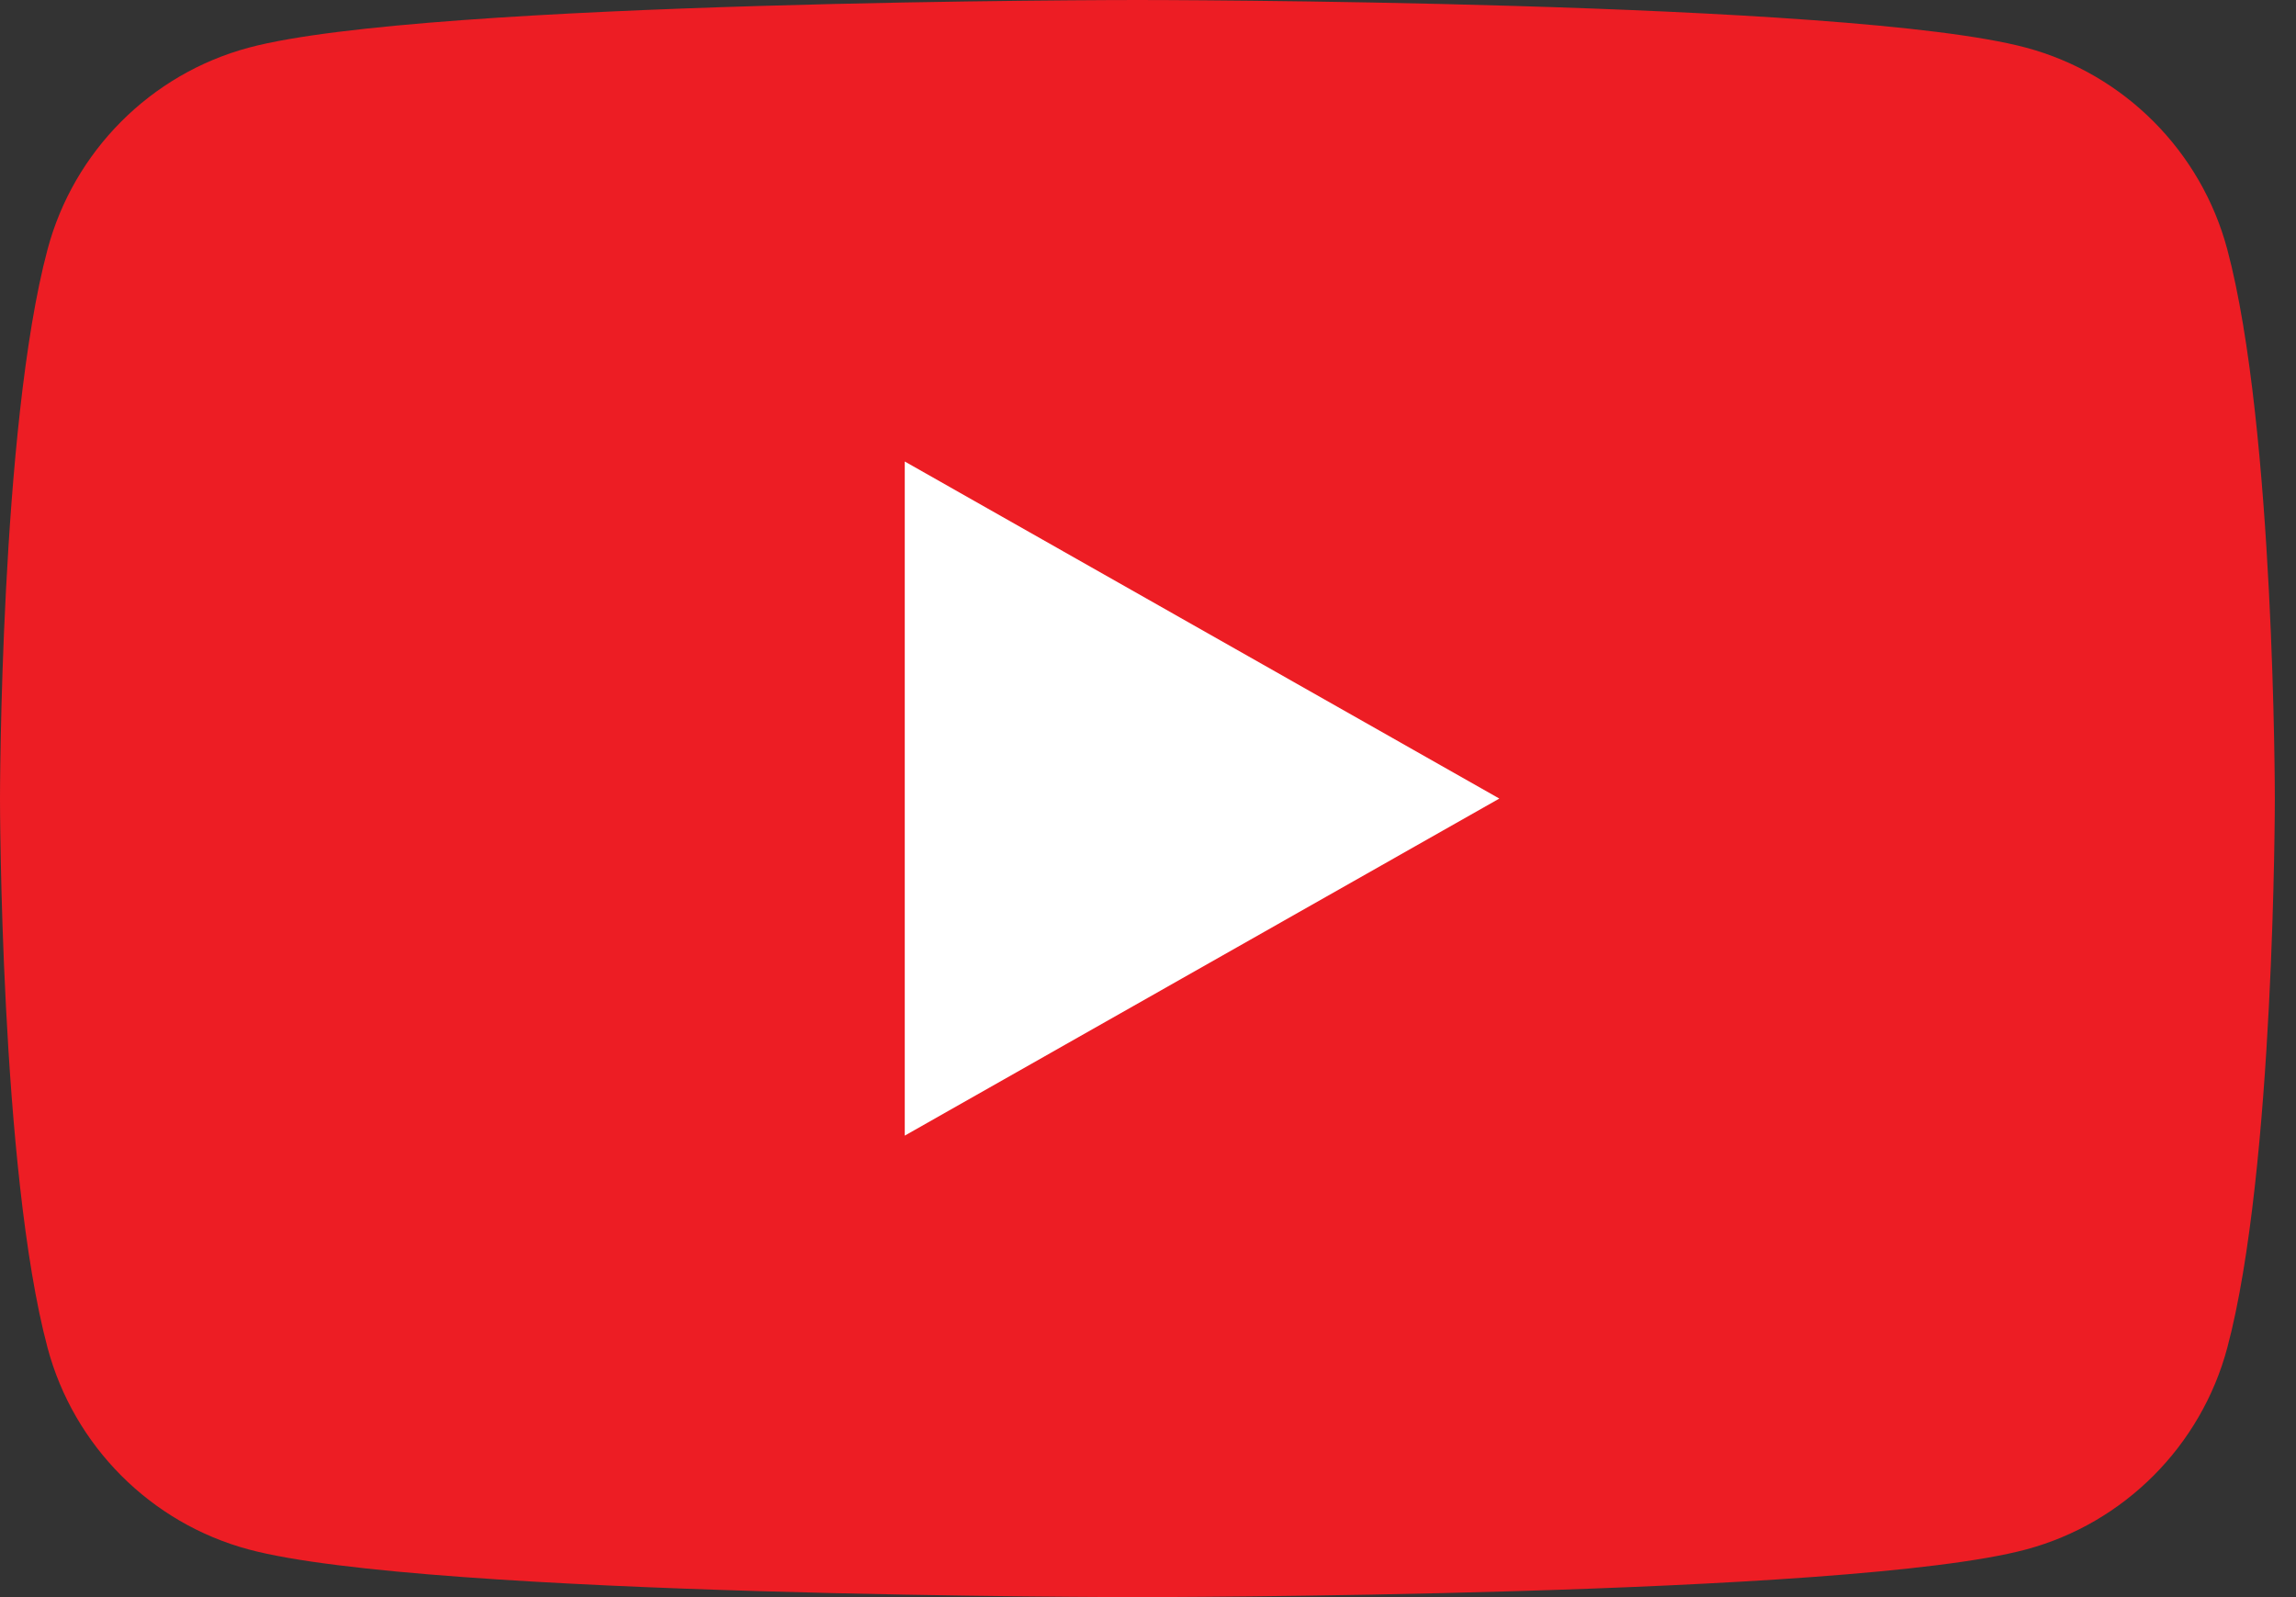 <svg width="69" height="48" viewBox="0 0 69 48" fill="none" xmlns="http://www.w3.org/2000/svg">
<rect x="0" y="0" width="69" height="48" fill="#333333" stroke="none"/>
<g clip-path="url(#clip0_22_274)">
<path d="M66.935 7.495C66.149 4.545 63.833 2.222 60.891 1.433C55.56 0 34.182 0 34.182 0C34.182 0 12.804 0 7.473 1.433C4.531 2.222 2.215 4.545 1.429 7.495C0 12.843 0 24 0 24C0 24 0 35.157 1.429 40.505C2.215 43.455 4.531 45.778 7.473 46.567C12.804 48 34.182 48 34.182 48C34.182 48 55.56 48 60.891 46.567C63.833 45.778 66.149 43.455 66.935 40.505C68.364 35.157 68.364 24 68.364 24C68.364 24 68.364 12.843 66.935 7.495Z" fill="#ED1D24"/>
<path d="M27.19 34.13L45.058 24L27.19 13.87V34.13Z" fill="white"/>
</g>
<defs>
<clipPath id="clip0_22_274">
<rect width="68.364" height="48" fill="white"/>
</clipPath>
</defs>
</svg>

